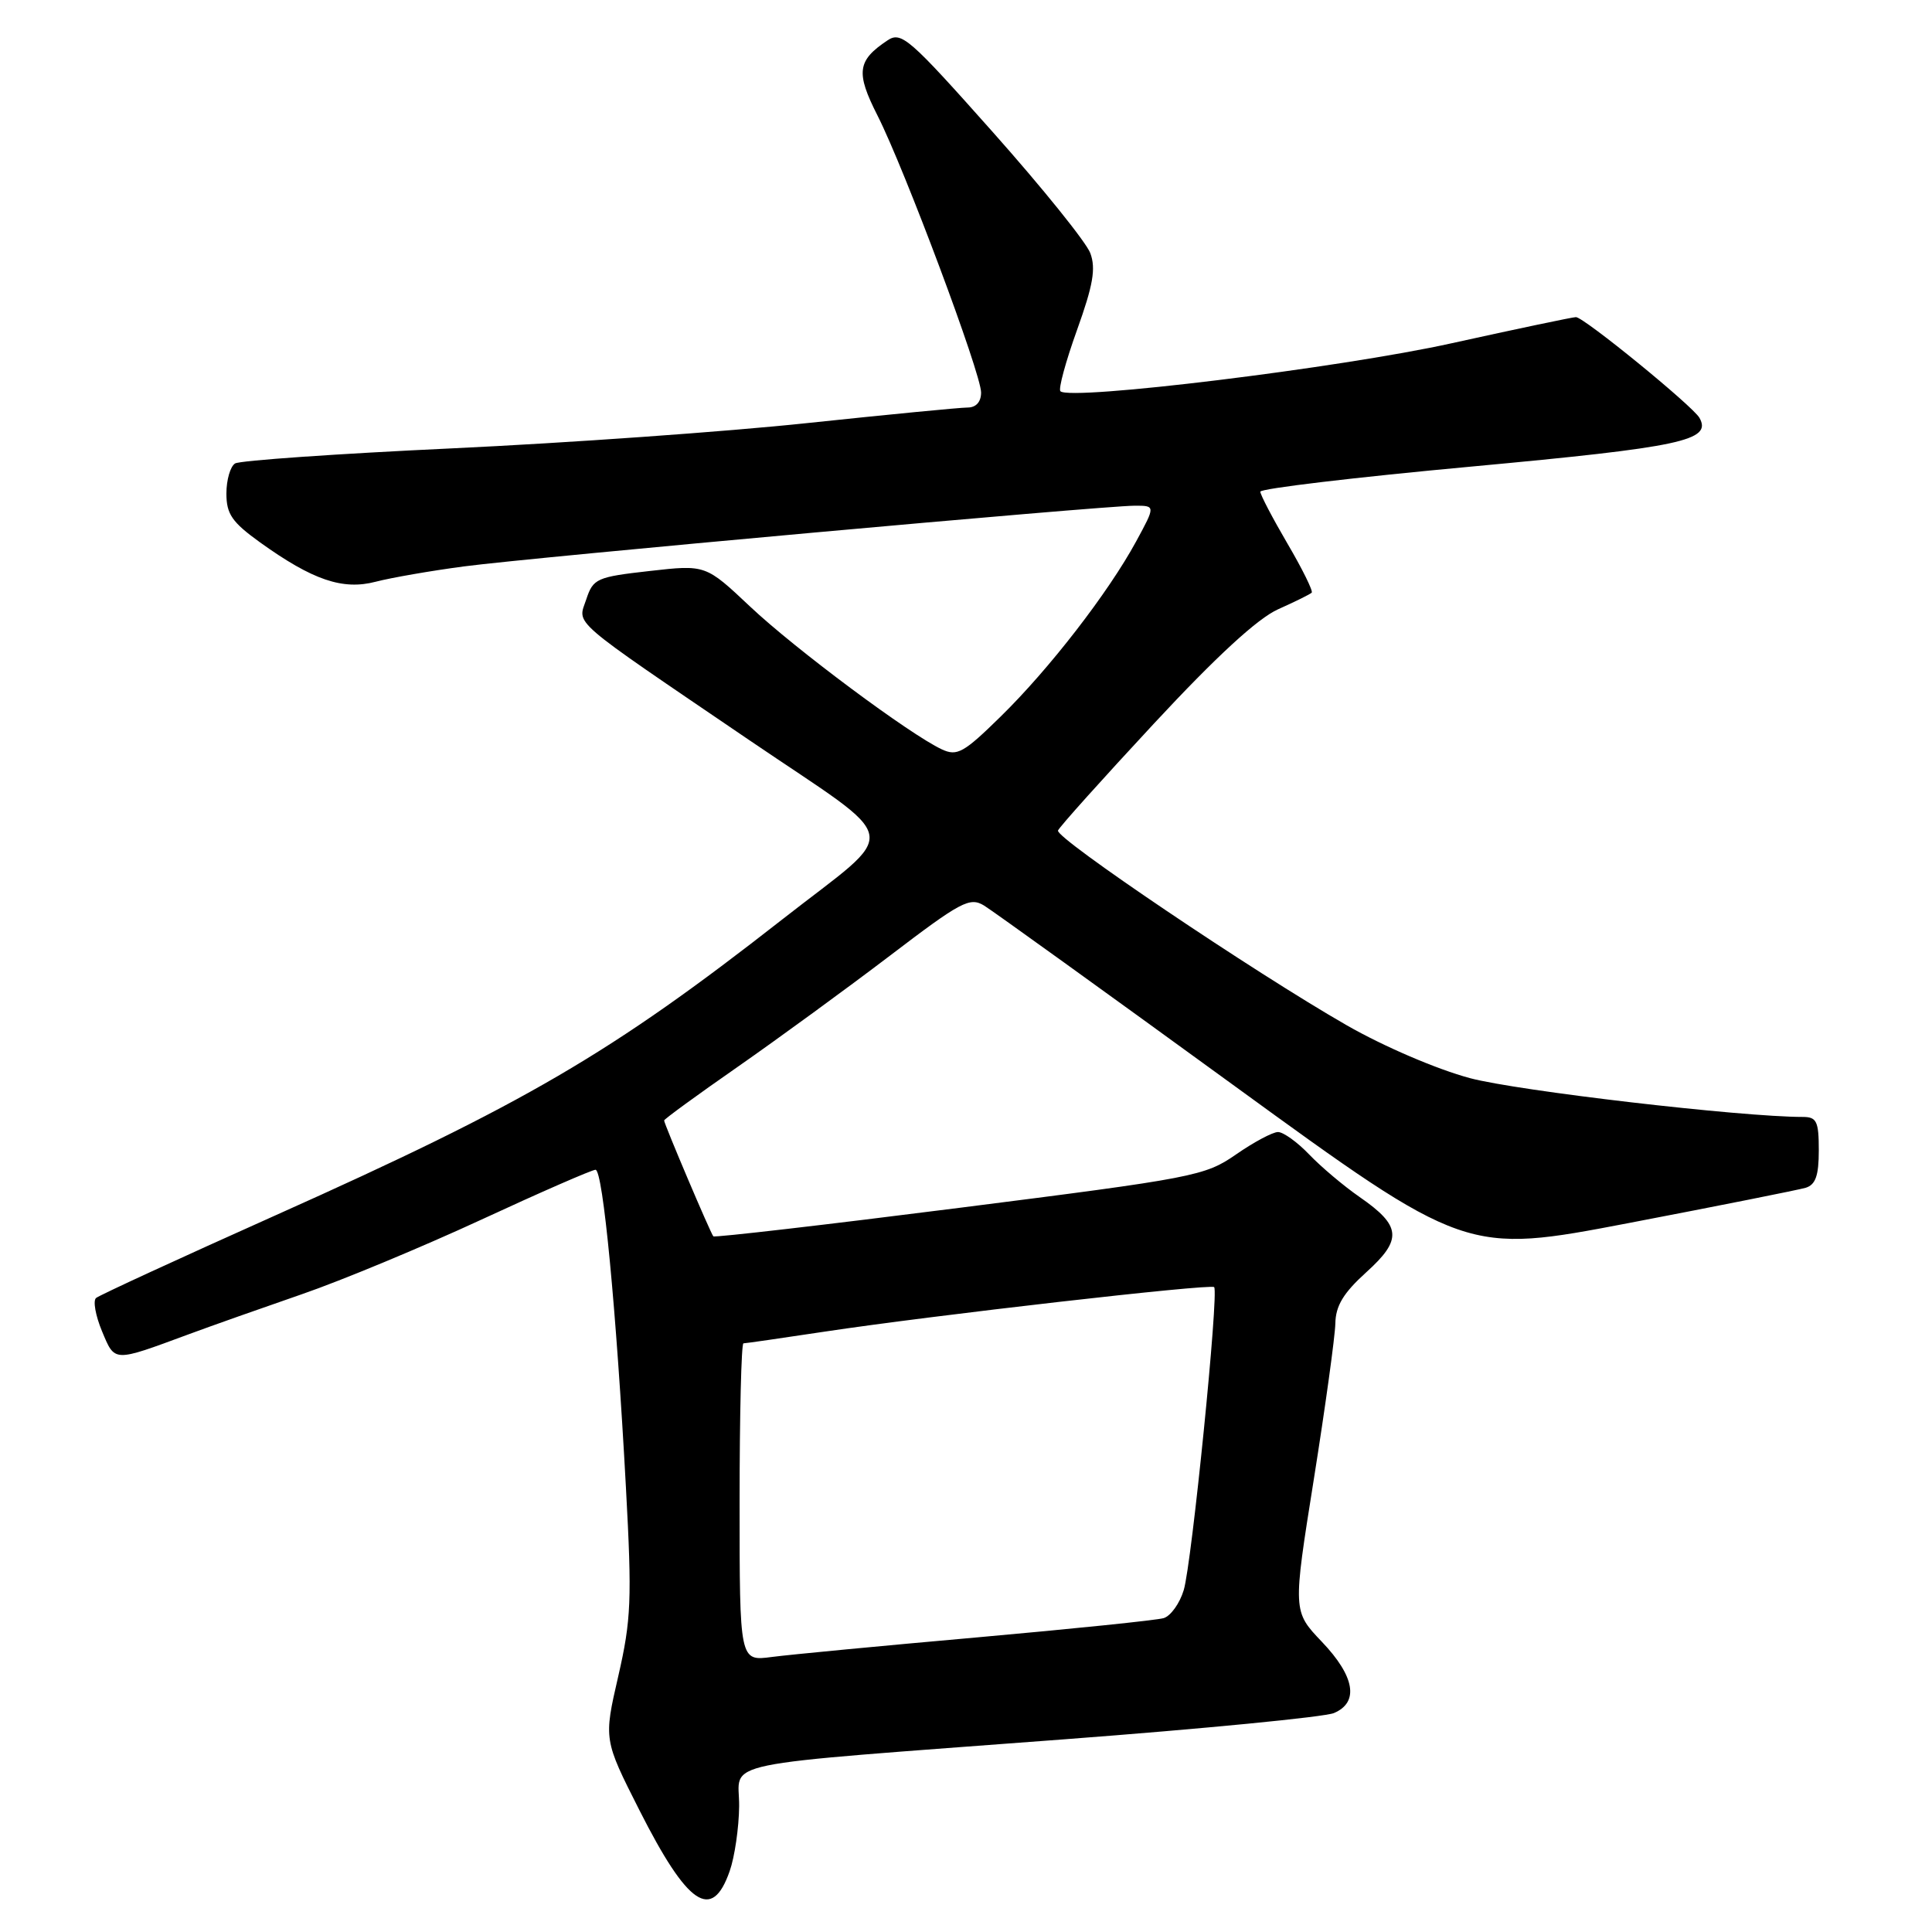 <?xml version="1.0" encoding="UTF-8" standalone="no"?>
<!DOCTYPE svg PUBLIC "-//W3C//DTD SVG 1.1//EN" "http://www.w3.org/Graphics/SVG/1.1/DTD/svg11.dtd" >
<svg xmlns="http://www.w3.org/2000/svg" xmlns:xlink="http://www.w3.org/1999/xlink" version="1.1" viewBox="0 0 256 256">
 <g >
 <path fill="currentColor"
d=" M 96.69 247.92 C 97.35 246.04 97.91 242.18 97.94 239.34 C 98.01 233.16 93.61 234.06 141.00 230.47 C 159.43 229.08 175.51 227.51 176.75 226.99 C 180.11 225.57 179.53 222.13 175.15 217.54 C 171.30 213.50 171.30 213.50 174.09 196.00 C 175.62 186.38 176.90 177.09 176.94 175.37 C 176.98 173.02 178.01 171.32 181.05 168.57 C 185.85 164.23 185.69 162.44 180.14 158.60 C 178.05 157.15 175.05 154.62 173.48 152.98 C 171.91 151.34 170.05 150.00 169.34 150.00 C 168.64 150.00 166.13 151.34 163.78 152.97 C 159.66 155.83 158.27 156.09 127.16 160.04 C 109.37 162.30 94.68 164.00 94.52 163.82 C 94.16 163.43 88.00 148.92 88.00 148.47 C 88.00 148.29 92.39 145.09 97.75 141.36 C 103.11 137.62 112.18 131.00 117.91 126.64 C 127.36 119.44 128.50 118.83 130.41 120.00 C 131.56 120.71 146.39 131.39 163.37 143.74 C 194.24 166.19 194.24 166.19 215.87 162.05 C 227.77 159.77 238.29 157.67 239.25 157.39 C 240.57 156.99 241.00 155.79 241.00 152.43 C 241.00 148.58 240.72 148.00 238.88 148.00 C 230.72 148.00 201.11 144.55 194.78 142.86 C 190.38 141.68 183.36 138.67 178.44 135.85 C 166.16 128.81 139.81 111.04 140.19 110.05 C 140.36 109.59 146.08 103.22 152.90 95.88 C 161.17 86.98 166.65 81.94 169.36 80.73 C 171.60 79.73 173.60 78.74 173.81 78.53 C 174.01 78.32 172.57 75.39 170.59 72.02 C 168.62 68.65 167.00 65.56 167.00 65.15 C 167.00 64.74 179.61 63.24 195.01 61.82 C 222.83 59.24 226.87 58.38 225.19 55.37 C 224.31 53.81 209.89 42.04 208.82 42.02 C 208.44 42.01 201.02 43.57 192.32 45.49 C 177.59 48.75 141.80 53.13 140.51 51.84 C 140.22 51.55 141.21 47.90 142.71 43.73 C 144.84 37.80 145.23 35.58 144.47 33.54 C 143.94 32.11 138.12 24.89 131.54 17.49 C 120.49 5.06 119.43 4.13 117.60 5.35 C 113.59 8.02 113.37 9.59 116.27 15.30 C 119.88 22.43 130.00 49.49 130.00 52.01 C 130.00 53.26 129.33 54.00 128.21 54.00 C 127.22 54.00 117.66 54.93 106.96 56.06 C 96.26 57.20 75.08 58.70 59.90 59.41 C 44.72 60.12 31.78 61.02 31.15 61.41 C 30.52 61.80 30.00 63.59 30.00 65.39 C 30.00 68.12 30.74 69.19 34.46 71.87 C 41.43 76.87 45.42 78.23 49.79 77.08 C 51.83 76.55 57.10 75.63 61.50 75.05 C 70.46 73.86 145.93 67.03 150.31 67.01 C 153.12 67.00 153.12 67.00 150.54 71.75 C 146.84 78.55 139.04 88.63 132.61 94.93 C 127.69 99.76 126.82 100.24 124.79 99.29 C 120.58 97.33 105.36 86.00 99.40 80.38 C 93.50 74.82 93.50 74.82 86.08 75.66 C 79.07 76.45 78.60 76.66 77.69 79.40 C 76.54 82.87 75.09 81.62 99.31 98.09 C 120.00 112.15 119.50 109.42 103.64 121.84 C 80.95 139.60 69.58 146.24 36.50 161.04 C 23.85 166.70 13.15 171.63 12.73 171.99 C 12.30 172.35 12.66 174.33 13.51 176.38 C 15.25 180.53 14.93 180.52 25.00 176.80 C 28.02 175.68 34.77 173.30 40.00 171.49 C 45.23 169.69 55.93 165.24 63.78 161.61 C 71.64 157.97 78.45 155.00 78.91 155.00 C 79.89 155.00 81.66 173.46 82.94 197.12 C 83.75 211.98 83.64 214.62 81.92 222.12 C 79.99 230.50 79.99 230.50 84.72 239.85 C 91.13 252.52 94.34 254.68 96.69 247.92 Z  M 98.00 199.06 C 98.00 187.48 98.23 178.00 98.51 178.00 C 98.79 178.00 103.62 177.30 109.26 176.45 C 123.59 174.29 160.41 170.08 160.88 170.55 C 161.53 171.19 157.91 207.25 156.85 210.70 C 156.32 212.46 155.12 214.13 154.19 214.41 C 153.26 214.69 142.15 215.83 129.50 216.96 C 116.85 218.08 104.59 219.25 102.25 219.56 C 98.00 220.12 98.00 220.12 98.00 199.06 Z "/>
</g>
</svg>